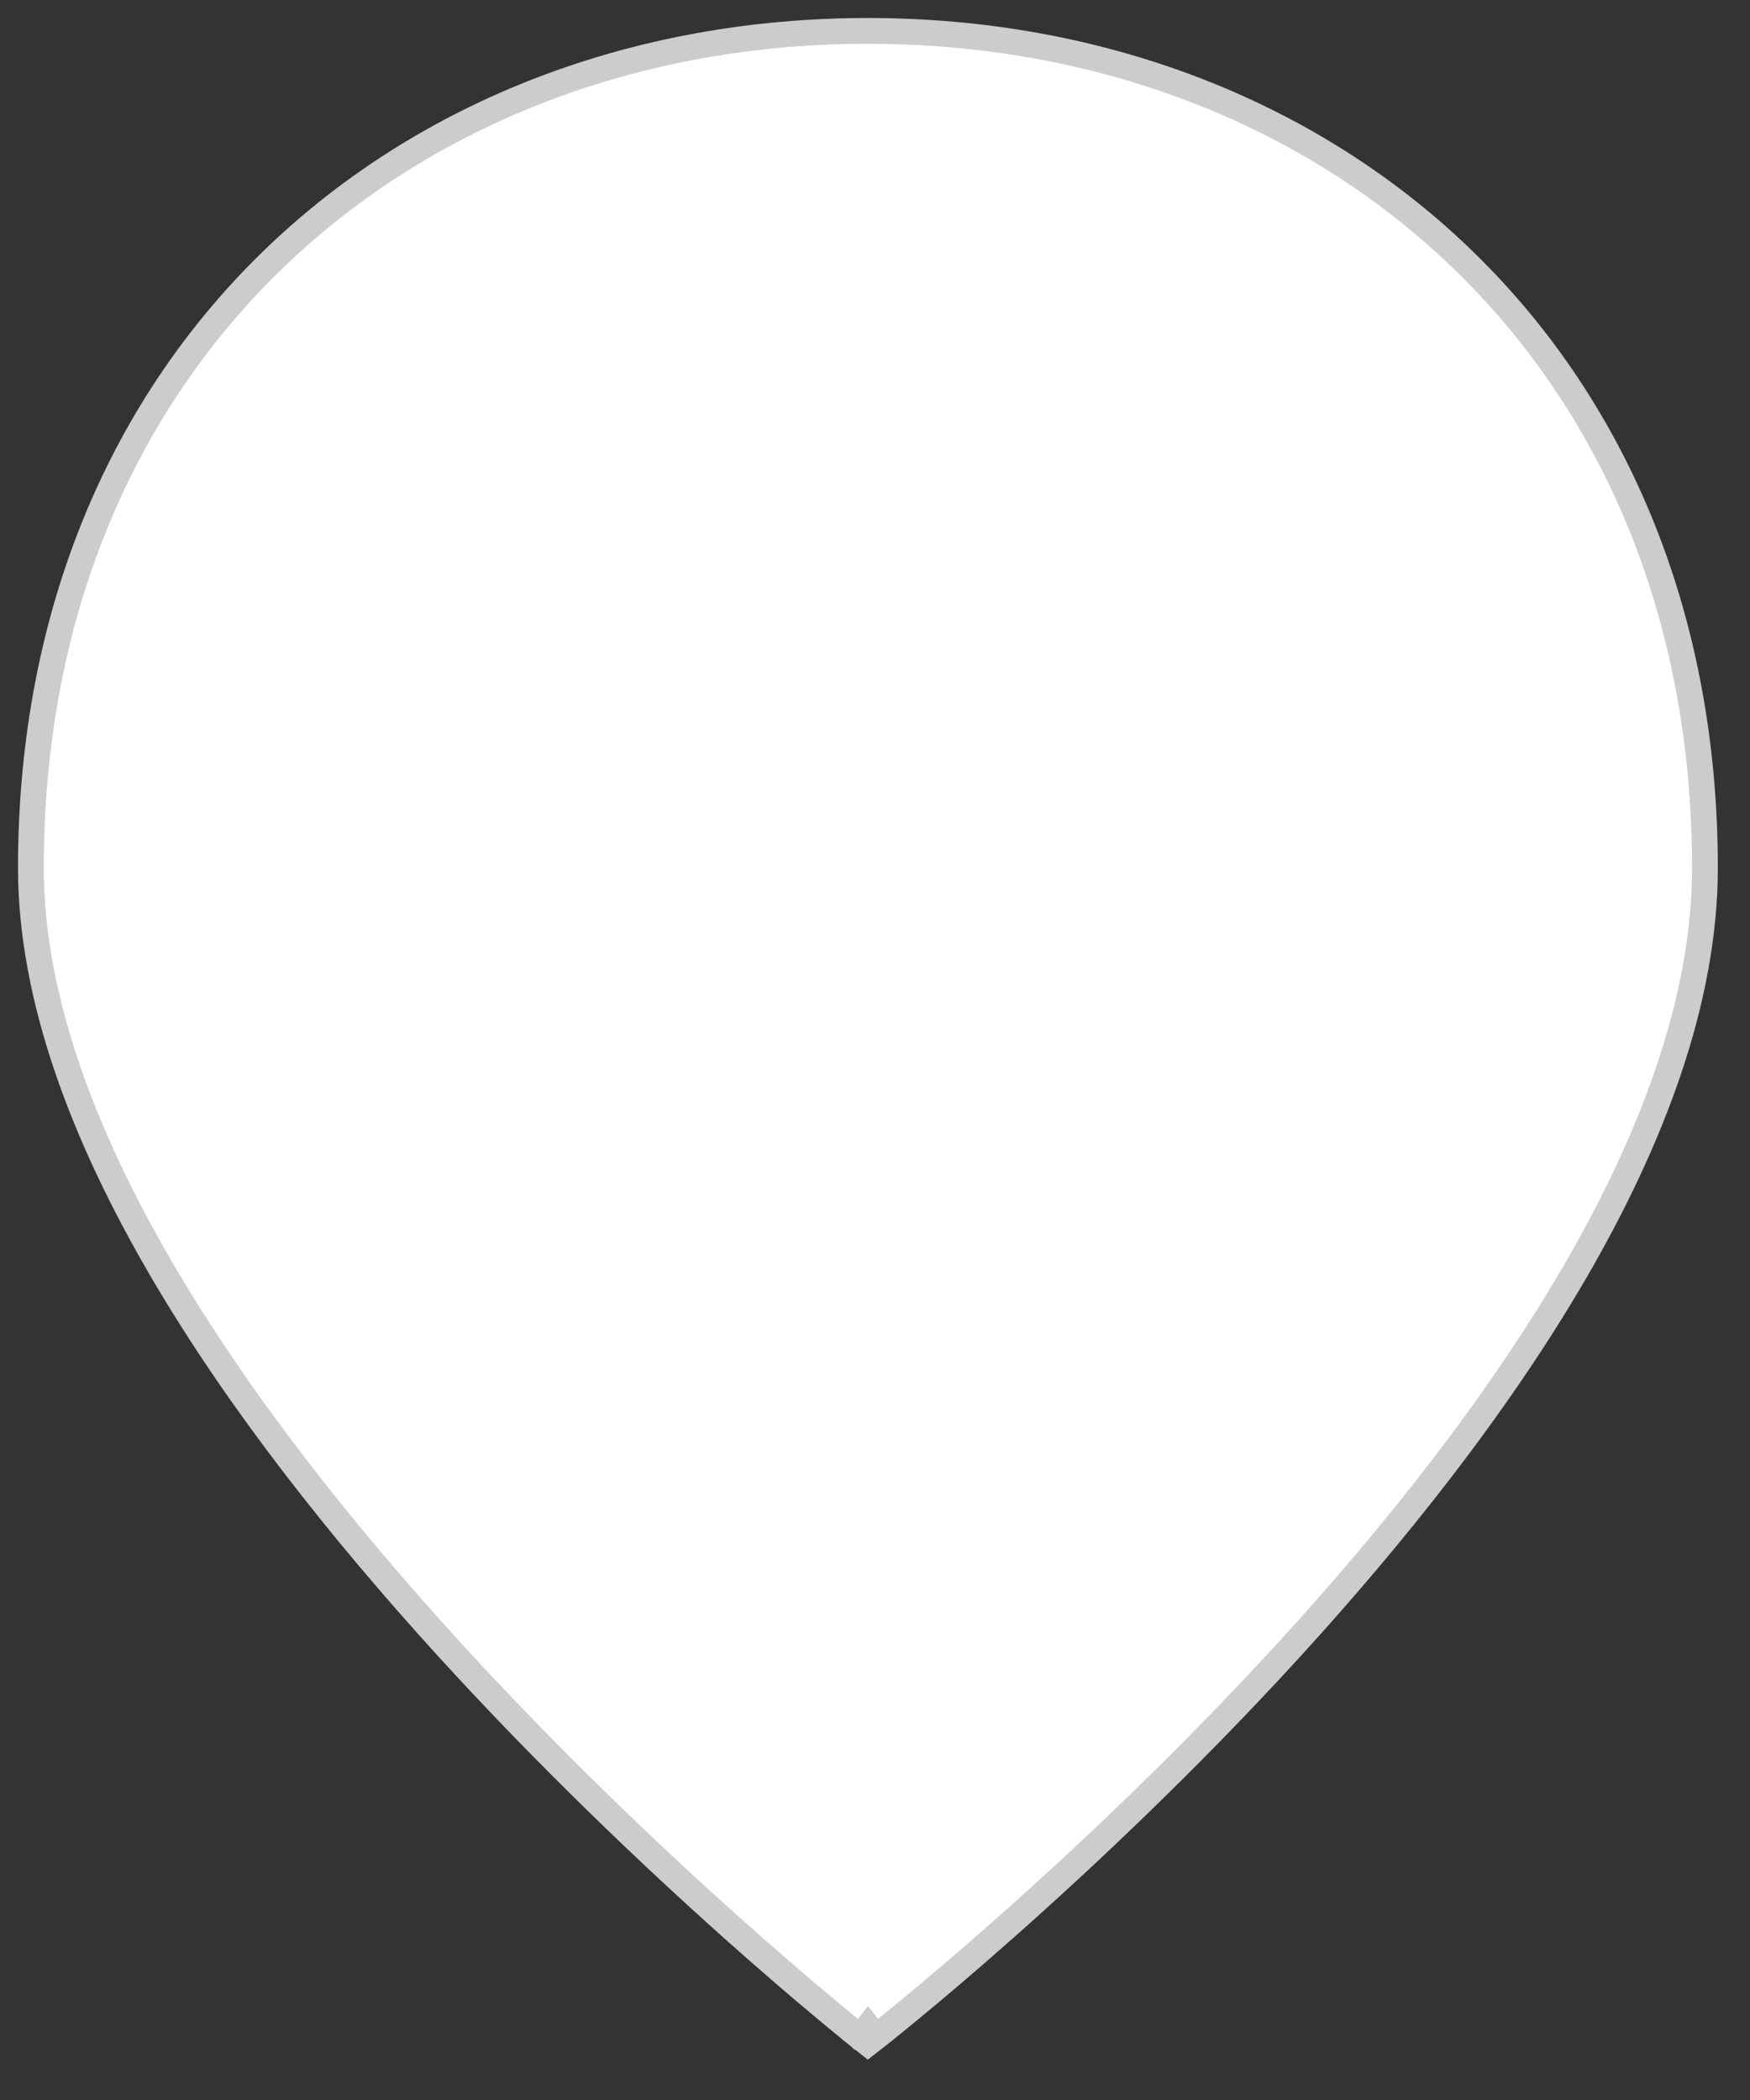 <svg width="40" height="48" viewBox="0 0 40 48" fill="none" xmlns="http://www.w3.org/2000/svg">
<rect x="0" y="0" width="40" height="48" fill="#333333" stroke="none"/>
<path d="M19.838 46.329L19.655 46.559L19.837 46.703L20.019 46.561L19.838 46.329ZM19.838 46.329C20.019 46.561 20.019 46.56 20.019 46.56L20.02 46.56L20.023 46.558L20.034 46.549L20.075 46.517C20.111 46.488 20.164 46.446 20.234 46.39C20.373 46.279 20.576 46.114 20.835 45.9C21.352 45.473 22.091 44.85 22.976 44.066C24.748 42.497 27.11 40.282 29.474 37.697C31.837 35.113 34.206 32.152 35.987 29.092C37.765 26.036 38.97 22.855 38.97 19.838C38.97 8.082 30.392 0.706 19.838 0.706C9.284 0.706 0.706 8.082 0.706 19.838C0.706 22.808 1.911 25.965 3.689 29.011C5.469 32.062 7.839 35.028 10.201 37.624C12.565 40.221 14.927 42.454 16.698 44.038C17.584 44.829 18.322 45.459 18.84 45.891C19.098 46.107 19.302 46.274 19.441 46.387C19.51 46.443 19.564 46.486 19.6 46.515L19.641 46.548L19.651 46.556L19.654 46.559L19.655 46.559C19.655 46.559 19.655 46.559 19.838 46.329Z" fill="white" stroke="#CCCCCC" stroke-width="0.589"/>
</svg>
